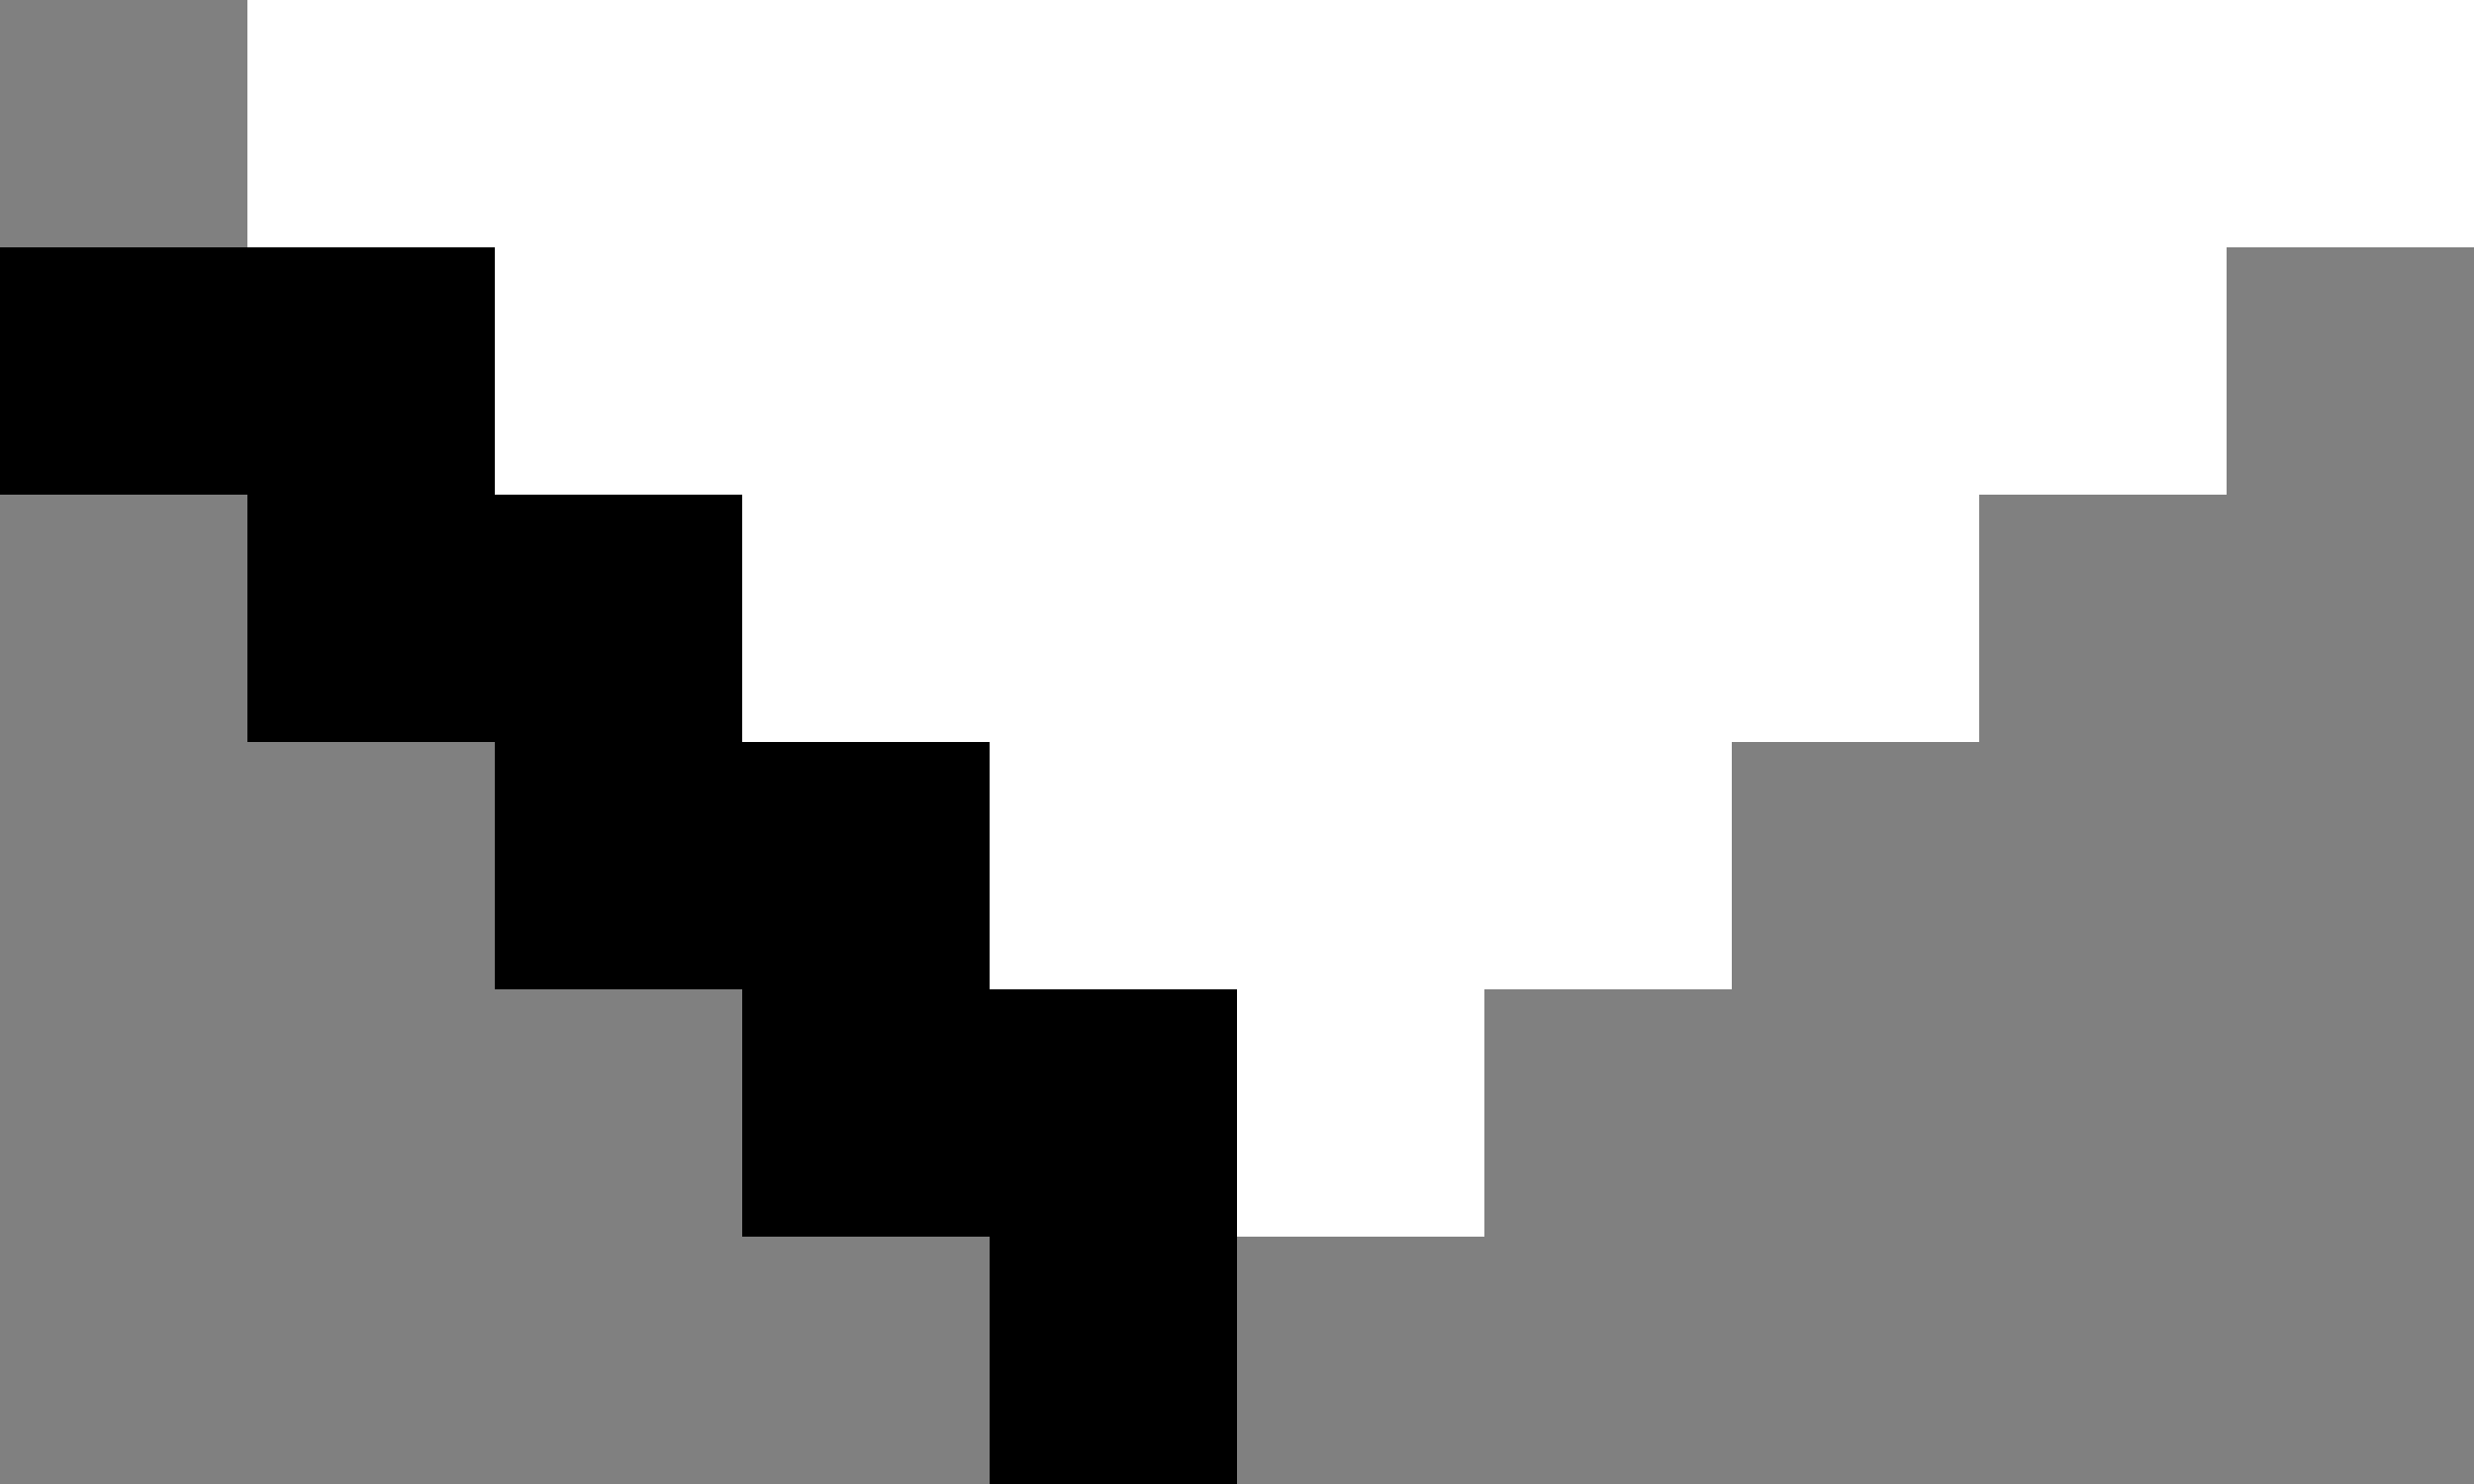 <?xml version="1.0" encoding="utf-8"?>
<!-- Generator: Adobe Illustrator 16.0.4, SVG Export Plug-In . SVG Version: 6.00 Build 0)  -->
<!DOCTYPE svg PUBLIC "-//W3C//DTD SVG 1.1//EN" "http://www.w3.org/Graphics/SVG/1.1/DTD/svg11.dtd">
<svg version="1.1" id="Capa_1" xmlns="http://www.w3.org/2000/svg" xmlns:xlink="http://www.w3.org/1999/xlink" x="0px" y="0px"
	 width="10px" height="6px" viewBox="0 0 10 6" enable-background="new 0 0 10 6" xml:space="preserve">
<rect x="0" y="0" width="10" height="6" fill="#808080" stroke="none"/>
<title>dropdown</title>
<desc>Created with Sketch.</desc>
<g id="gifOS_misguifos" transform="translate(-1184, -83)">
	<g id="nav-bar" transform="translate(1, 1)">
		<g id="dropdown_tema_normal" transform="translate(1038, 67)">
			
				<g id="dropdown" transform="translate(150, 18) rotate(-270) translate(-150, -18) translate(147, 13)">
				<path id="back-copy" fill="#FFFFFF" d="M4,5v1H3v1H2v1H1v1H0V0h1v1h1v1h1v1h1v1h1v1H4z"/>
				<path id="Combined-Shape" d="M1,9V8h1V7h1V6h1V5h2v1H5v1H4v1H3v1H2v1H1V9z"/>
			</g>
		</g>
	</g>
</g>
</svg>
